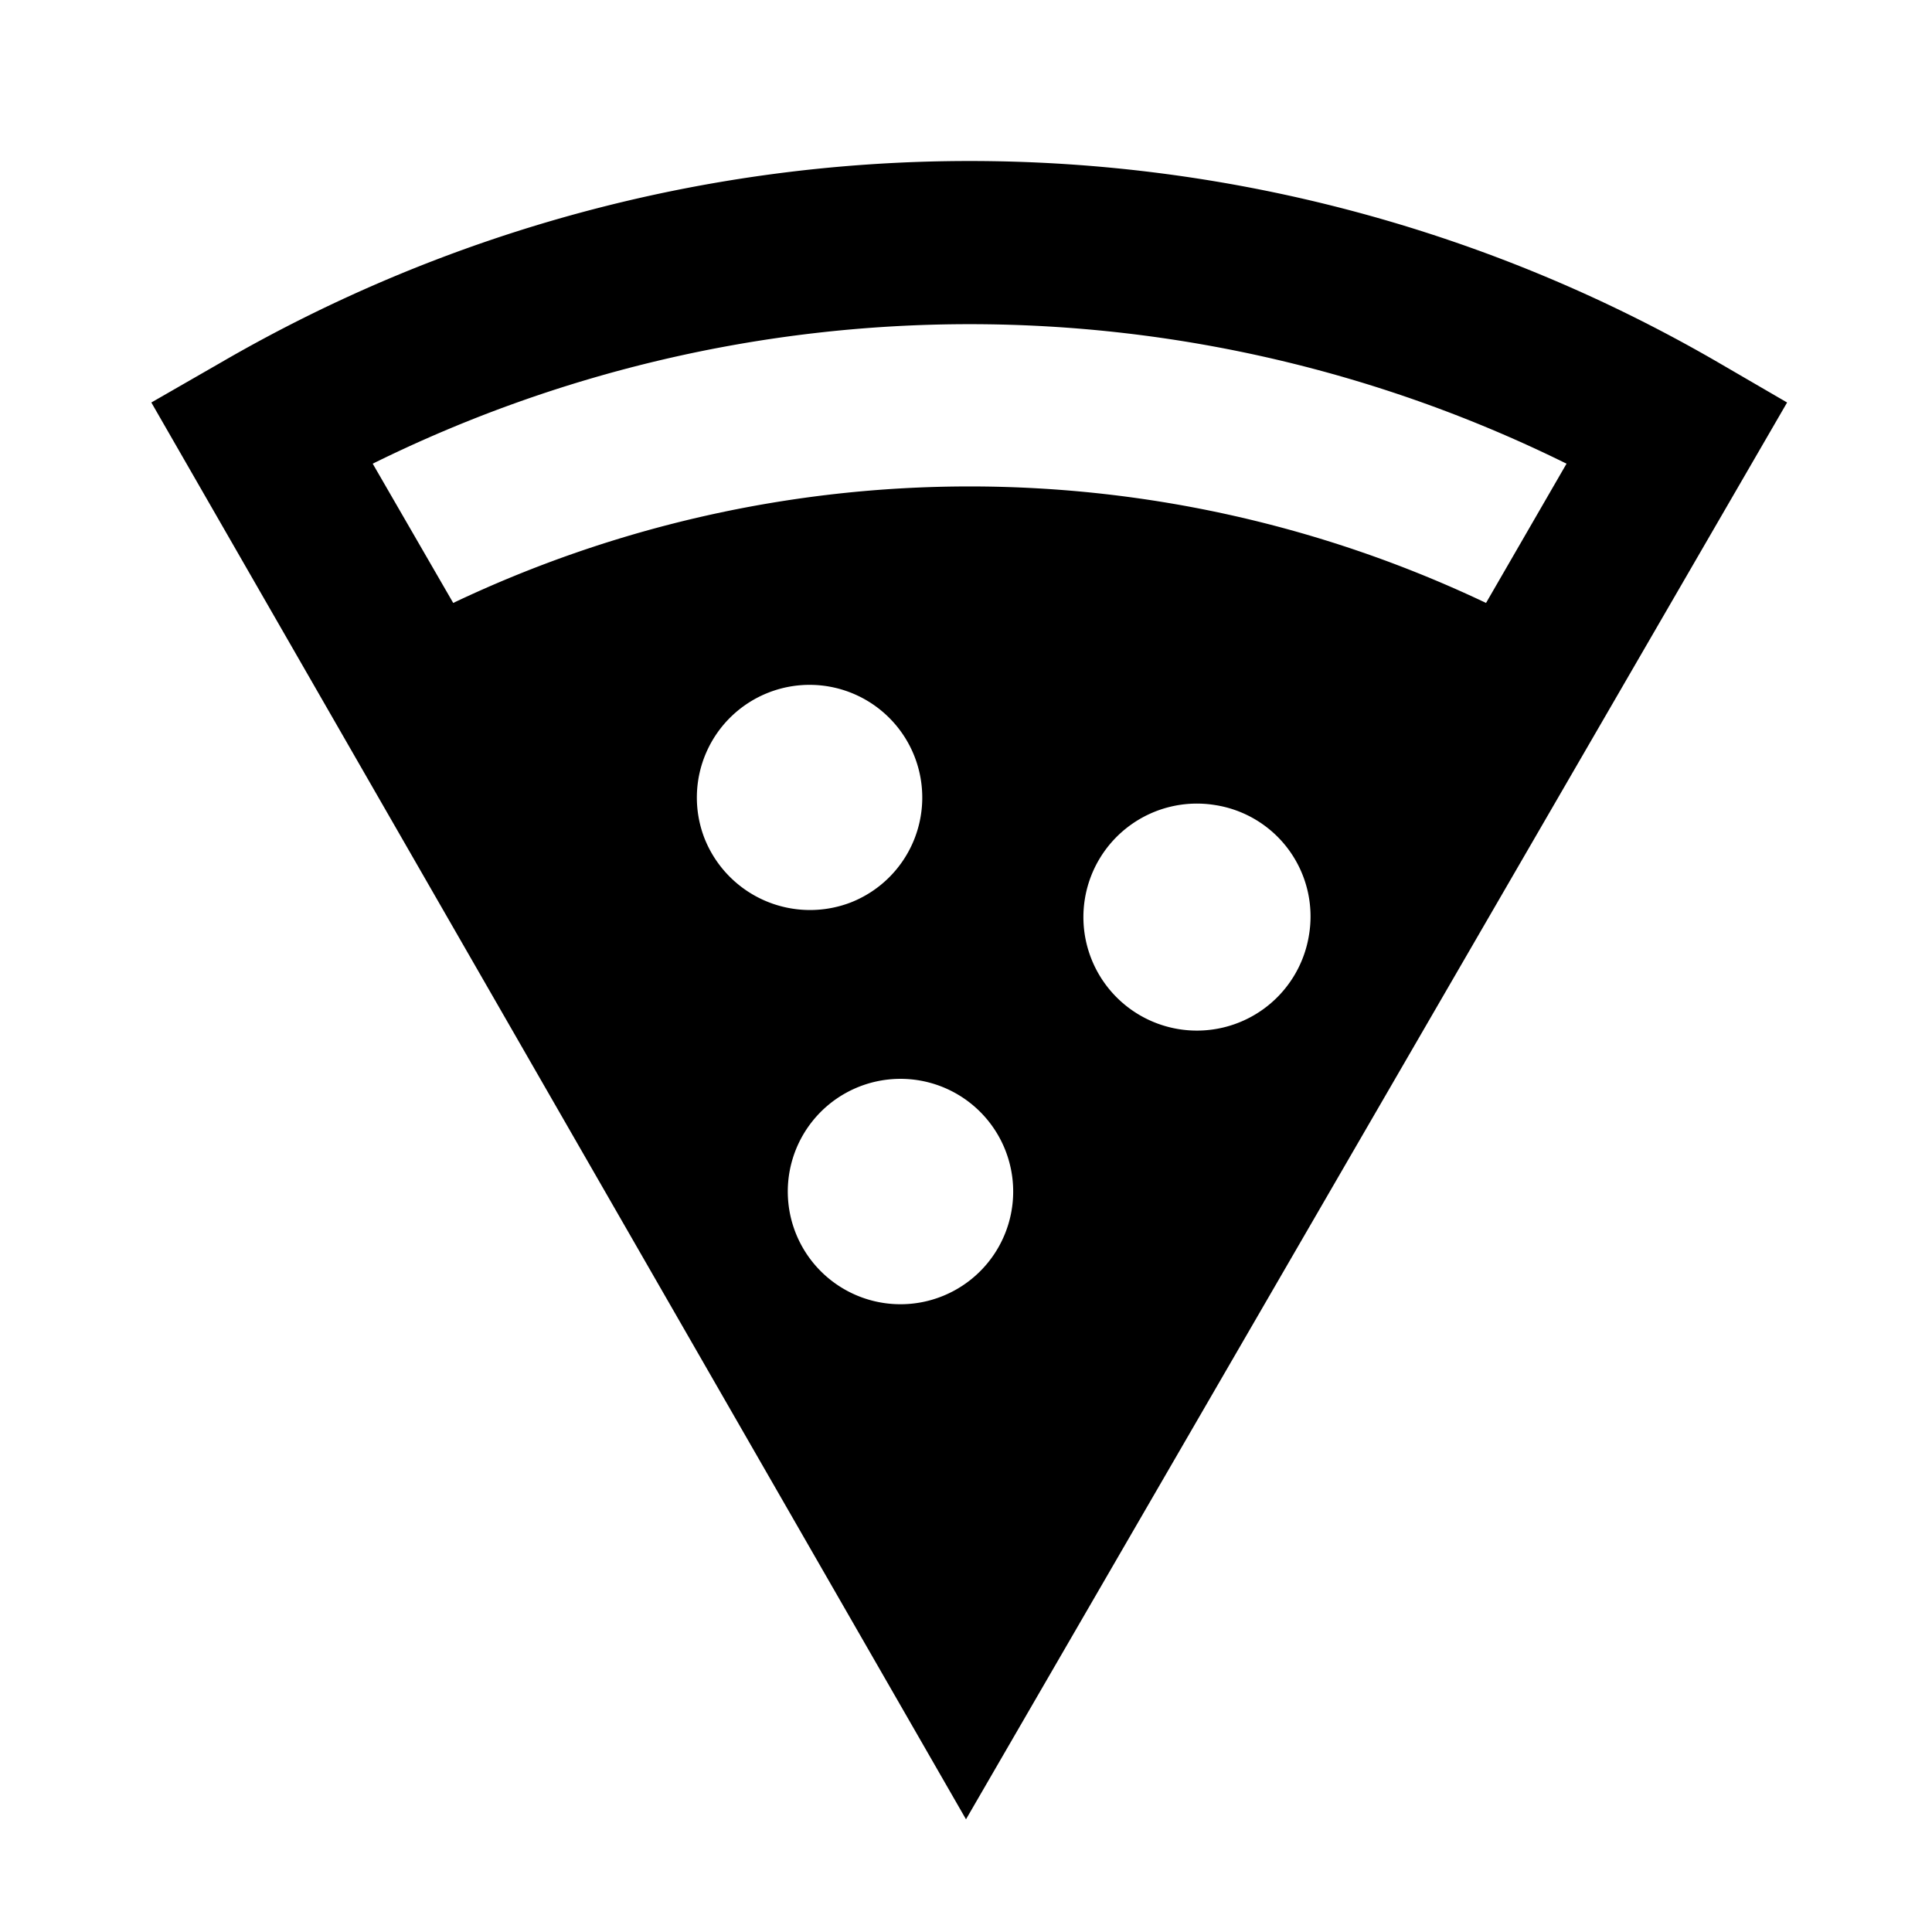 <svg id="Layer_1" data-name="Layer 1" xmlns="http://www.w3.org/2000/svg" viewBox="0 0 24 24"><title>iconoteka_pizza_b_f</title><path d="M21.34,4.5a18.53,18.53,0,0,0-18.59,0L1.88,5,12,22.6,22.2,5ZM8.75,10.41a1.4,1.4,0,1,1,1.82.8A1.41,1.41,0,0,1,8.75,10.41Zm3.51,5.29a1.4,1.4,0,1,1-.21-2A1.4,1.4,0,0,1,12.26,15.7Zm4-4.08A1.41,1.41,0,1,1,15.09,10,1.4,1.4,0,0,1,16.26,11.62Zm2.2-4.13a14.94,14.94,0,0,0-12.83,0l-1-1.73a16.73,16.73,0,0,1,14.83,0Z"/></svg>